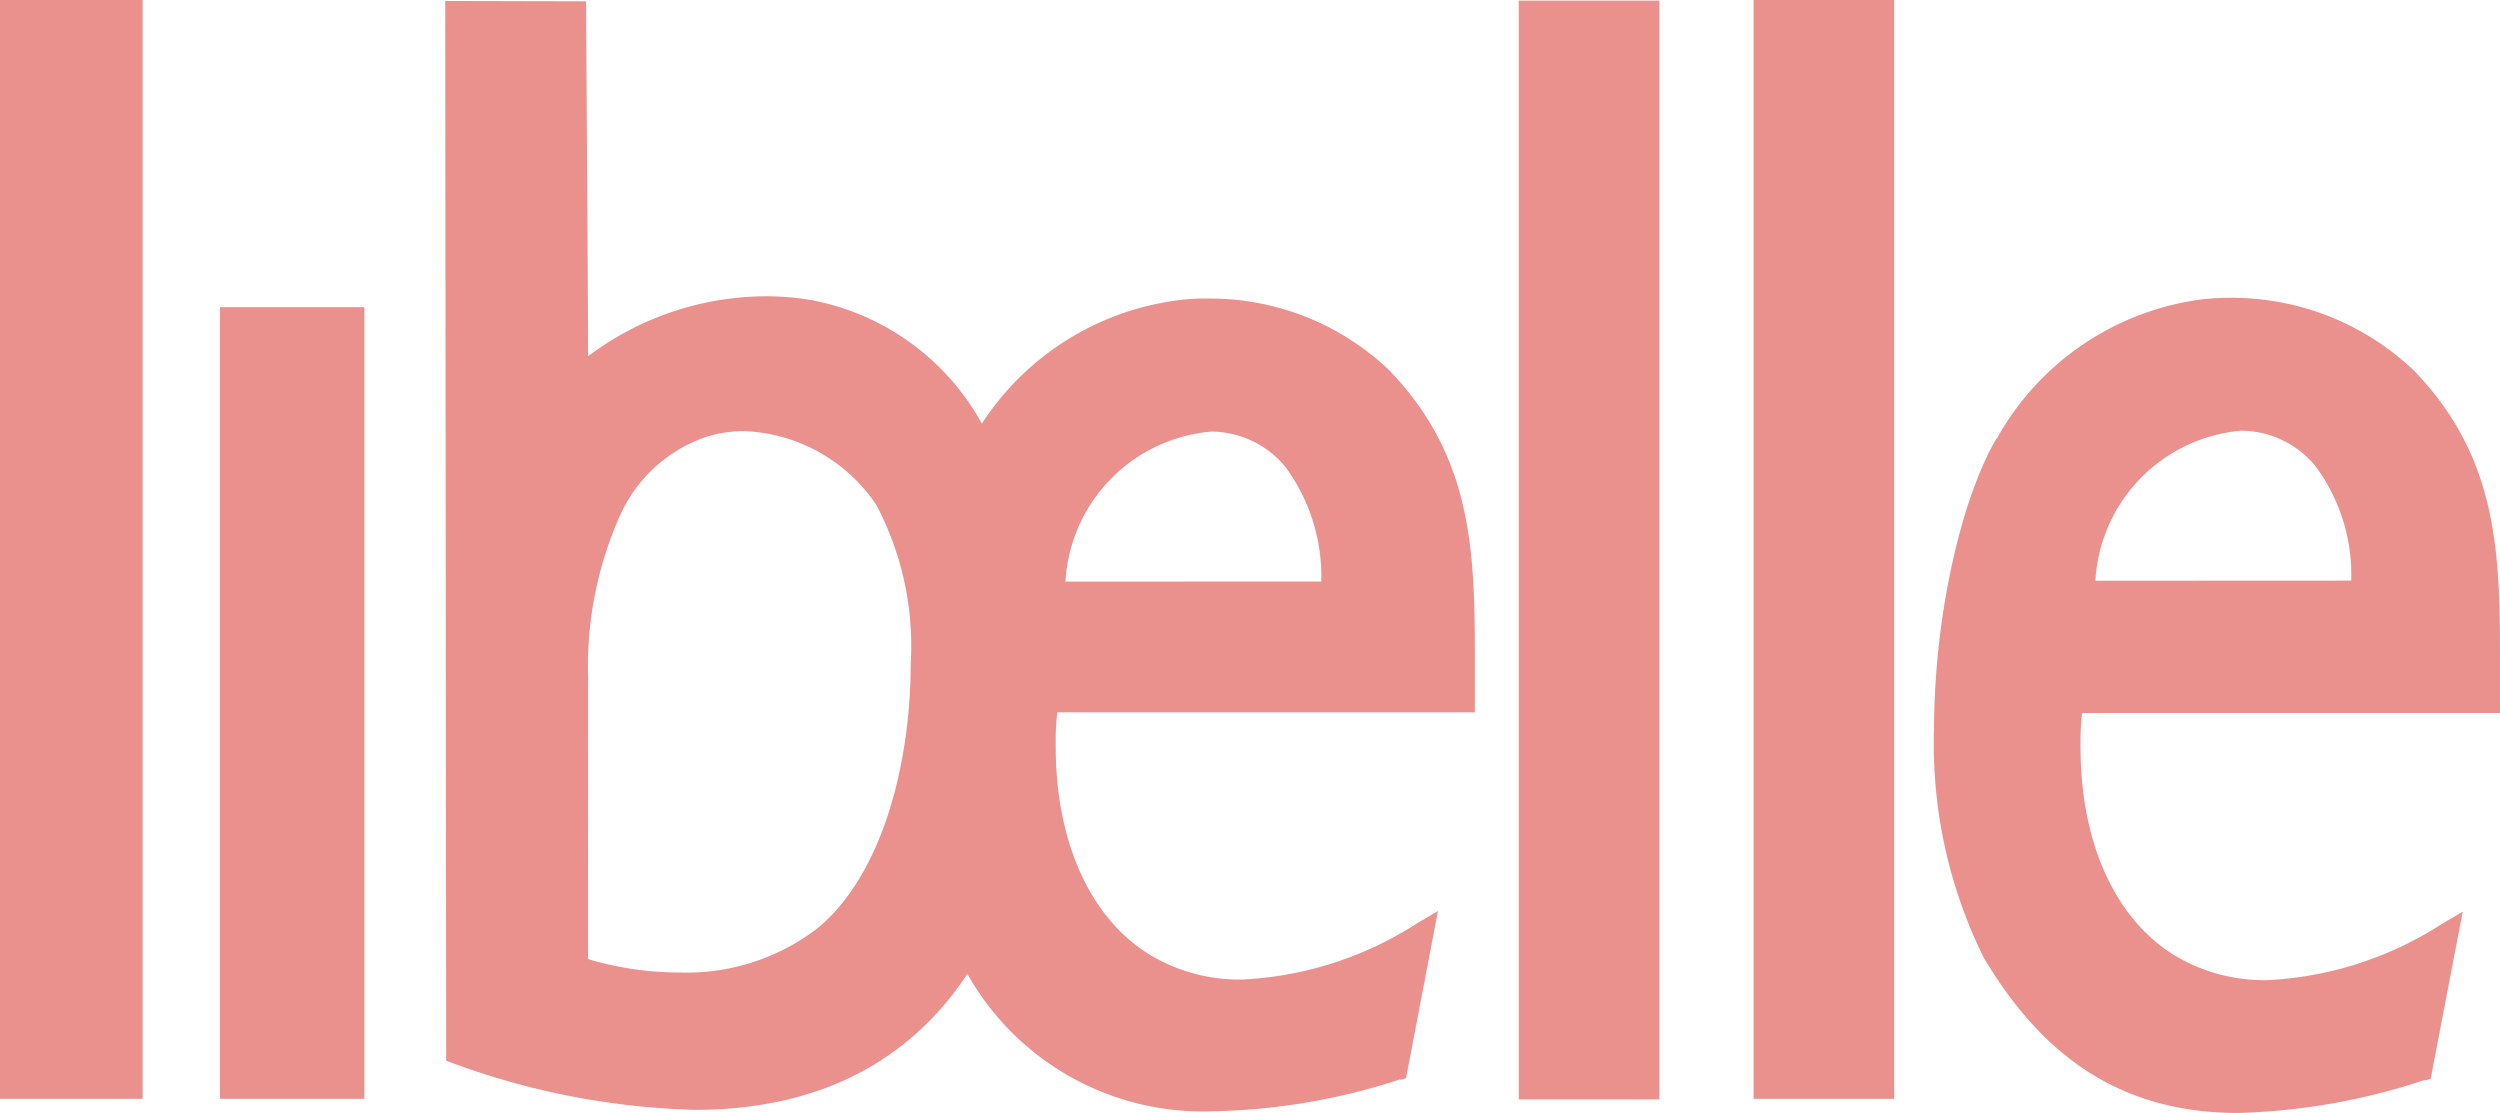 <svg xmlns="http://www.w3.org/2000/svg" width="80" height="35.615" viewBox="0 0 80 35.615">
  <g id="Group_4200" data-name="Group 4200" transform="translate(-73 -266)">
    <path id="Libelle_-_voor_jouw_dagelijkse_dosis_inspiratie_en_nieuwtjes-1" data-name="Libelle - voor jouw dagelijkse dosis inspiratie en nieuwtjes-1" d="M67.052,18.584a5.113,5.113,0,0,1,4.646-4.8H71.8a3.089,3.089,0,0,1,2.308,1.149,5.858,5.858,0,0,1,1.132,3.647ZM63.9,14.011c-1.064,1.783-2,5.486-2.011,9.32a15.391,15.391,0,0,0,1.59,7.313c1.967,3.312,4.541,4.971,8.153,4.971a20.647,20.647,0,0,0,5.939-1.05h.068l.142-.043,1.027-5.35-.693.41a11.315,11.315,0,0,1-5.568,1.783,5.55,5.55,0,0,1-3.025-.833c-1.856-1.181-2.945-3.585-2.945-6.623a8.237,8.237,0,0,1,.049-1.094H80V20.9c0-3.448-.161-6.35-2.747-9.034a8.443,8.443,0,0,0-5.889-2.336,7.937,7.937,0,0,0-.854.044,8.8,8.8,0,0,0-6.625,4.486ZM56.115.64V35.161h4.5V0h-4.5ZM48.6.019V35.18h4.5V.019Zm-29.78,21.7a11.85,11.85,0,0,1,1-5.176,4.679,4.679,0,0,1,2.753-2.554,3.992,3.992,0,0,1,1.237-.193,5.339,5.339,0,0,1,4.225,2.349,9.638,9.638,0,0,1,1.107,5.095c0,3.15-.891,6.748-2.988,8.469a6.871,6.871,0,0,1-4.417,1.411,10.232,10.232,0,0,1-2.92-.429Zm15.274-3.107a5.113,5.113,0,0,1,4.646-4.8h.1a3.088,3.088,0,0,1,2.308,1.149,5.9,5.9,0,0,1,1.132,3.647ZM14.247.031l.031,33.912.167.062a24.223,24.223,0,0,0,7.795,1.51c3.835,0,6.8-1.454,8.716-4.349a8.652,8.652,0,0,0,7.912,4.393H38.9a20.4,20.4,0,0,0,5.883-1.013h.068l.142-.044,1.021-5.35-.693.41a11.316,11.316,0,0,1-5.568,1.783,5.55,5.55,0,0,1-3.025-.833c-1.856-1.181-2.945-3.585-2.945-6.623a8.237,8.237,0,0,1,.049-1.094H47.195v-1.92c0-3.448-.161-6.35-2.747-9.034a8.307,8.307,0,0,0-5.809-2.287,5.675,5.675,0,0,0-.792.037,8.818,8.818,0,0,0-6.427,3.964,7.889,7.889,0,0,0-5.531-3.964A8.625,8.625,0,0,0,24.5,9.481,9.518,9.518,0,0,0,18.818,11.4c0-1.758-.049-8.543-.062-11.358Zm-2.586,9.8H7.04V35.161h4.621ZM0,0V35.161H4.565V0Z" transform="translate(73 266)" fill="#ea908d"/>
  </g>
</svg>
